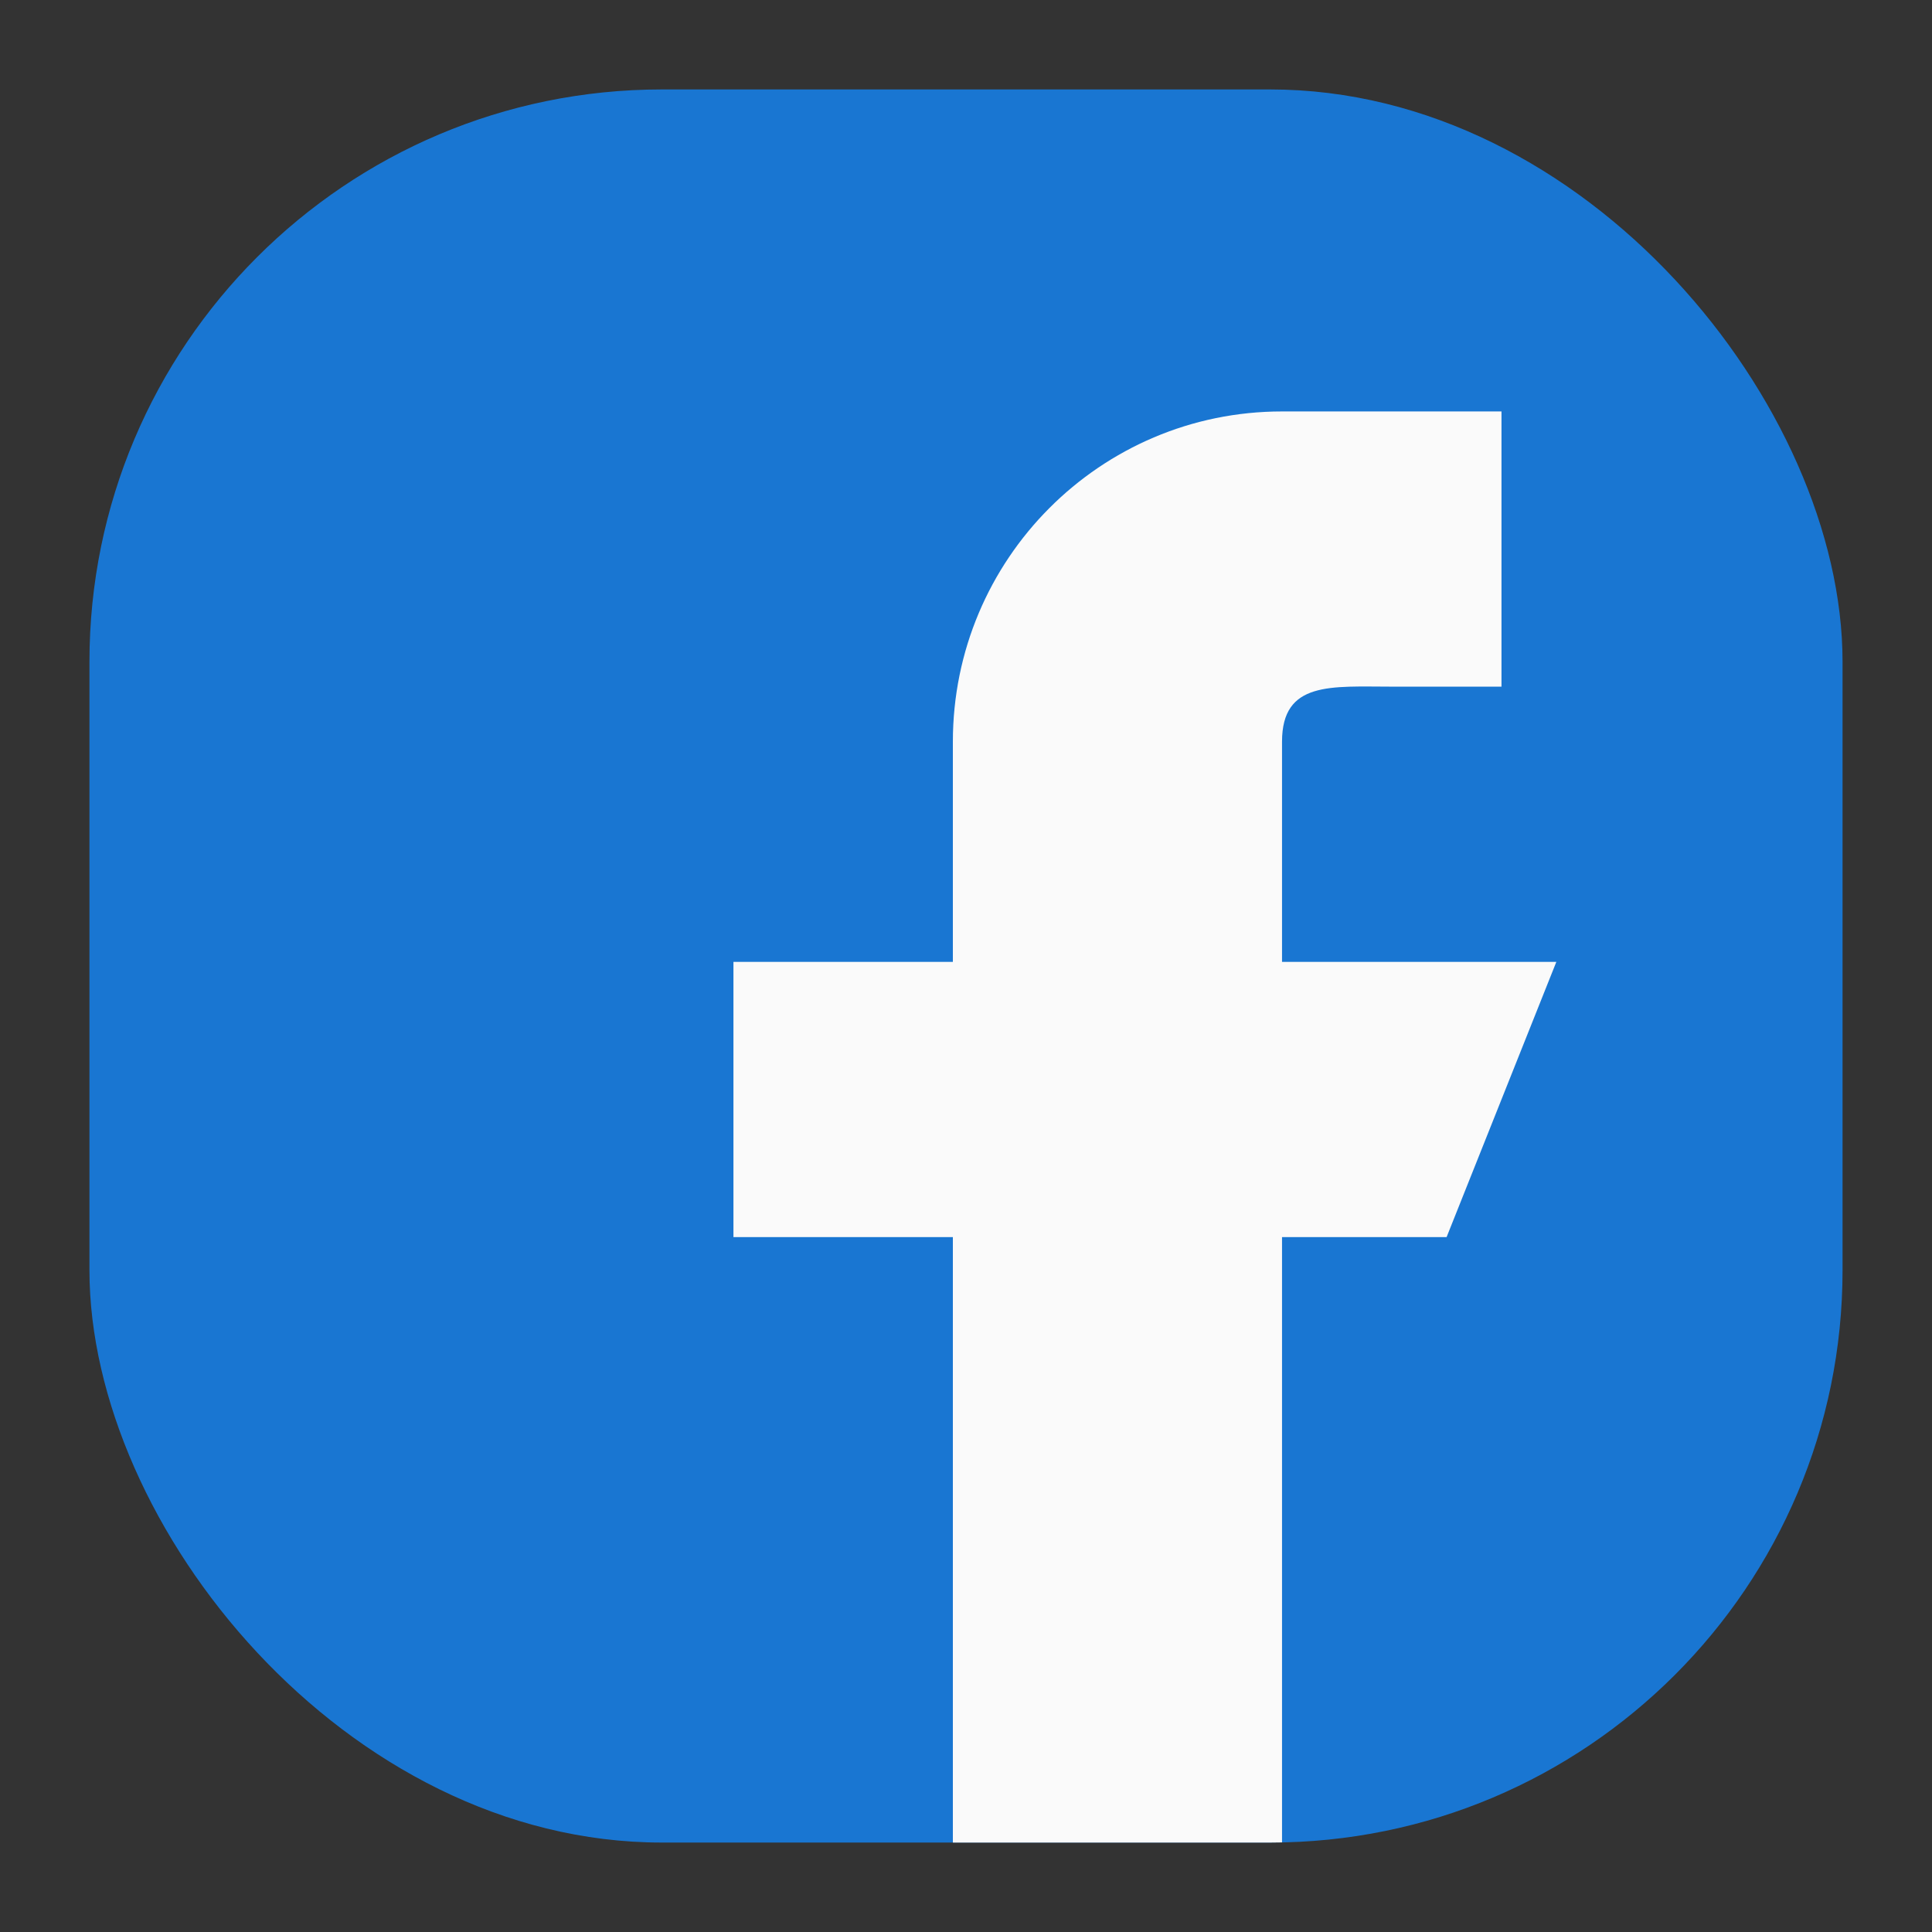 <svg width="54" height="54" viewBox="0 0 54 54" fill="none" xmlns="http://www.w3.org/2000/svg">
<rect x="0" y="0" width="54" height="54" fill="#333333" stroke="none"/>
<g clip-path="url(#clip0_5284_25372)">
<rect x="2.5" y="2.5" width="49" height="49" rx="16" fill="#1976D2"/>
<path d="M43.5 26.885H35.833V20.731C35.833 19.032 37.207 19.192 38.9 19.192H41.967V11.5H35.833C30.752 11.5 26.633 15.632 26.633 20.731V26.885H20.5V34.577H26.633V51.5H35.833V34.577H40.433L43.5 26.885Z" fill="#FAFAFA"/>
</g>
<defs>
<clipPath id="clip0_5284_25372">
<rect x="2.5" y="2.5" width="49" height="49" rx="16" fill="white"/>
</clipPath>
</defs>
</svg>
